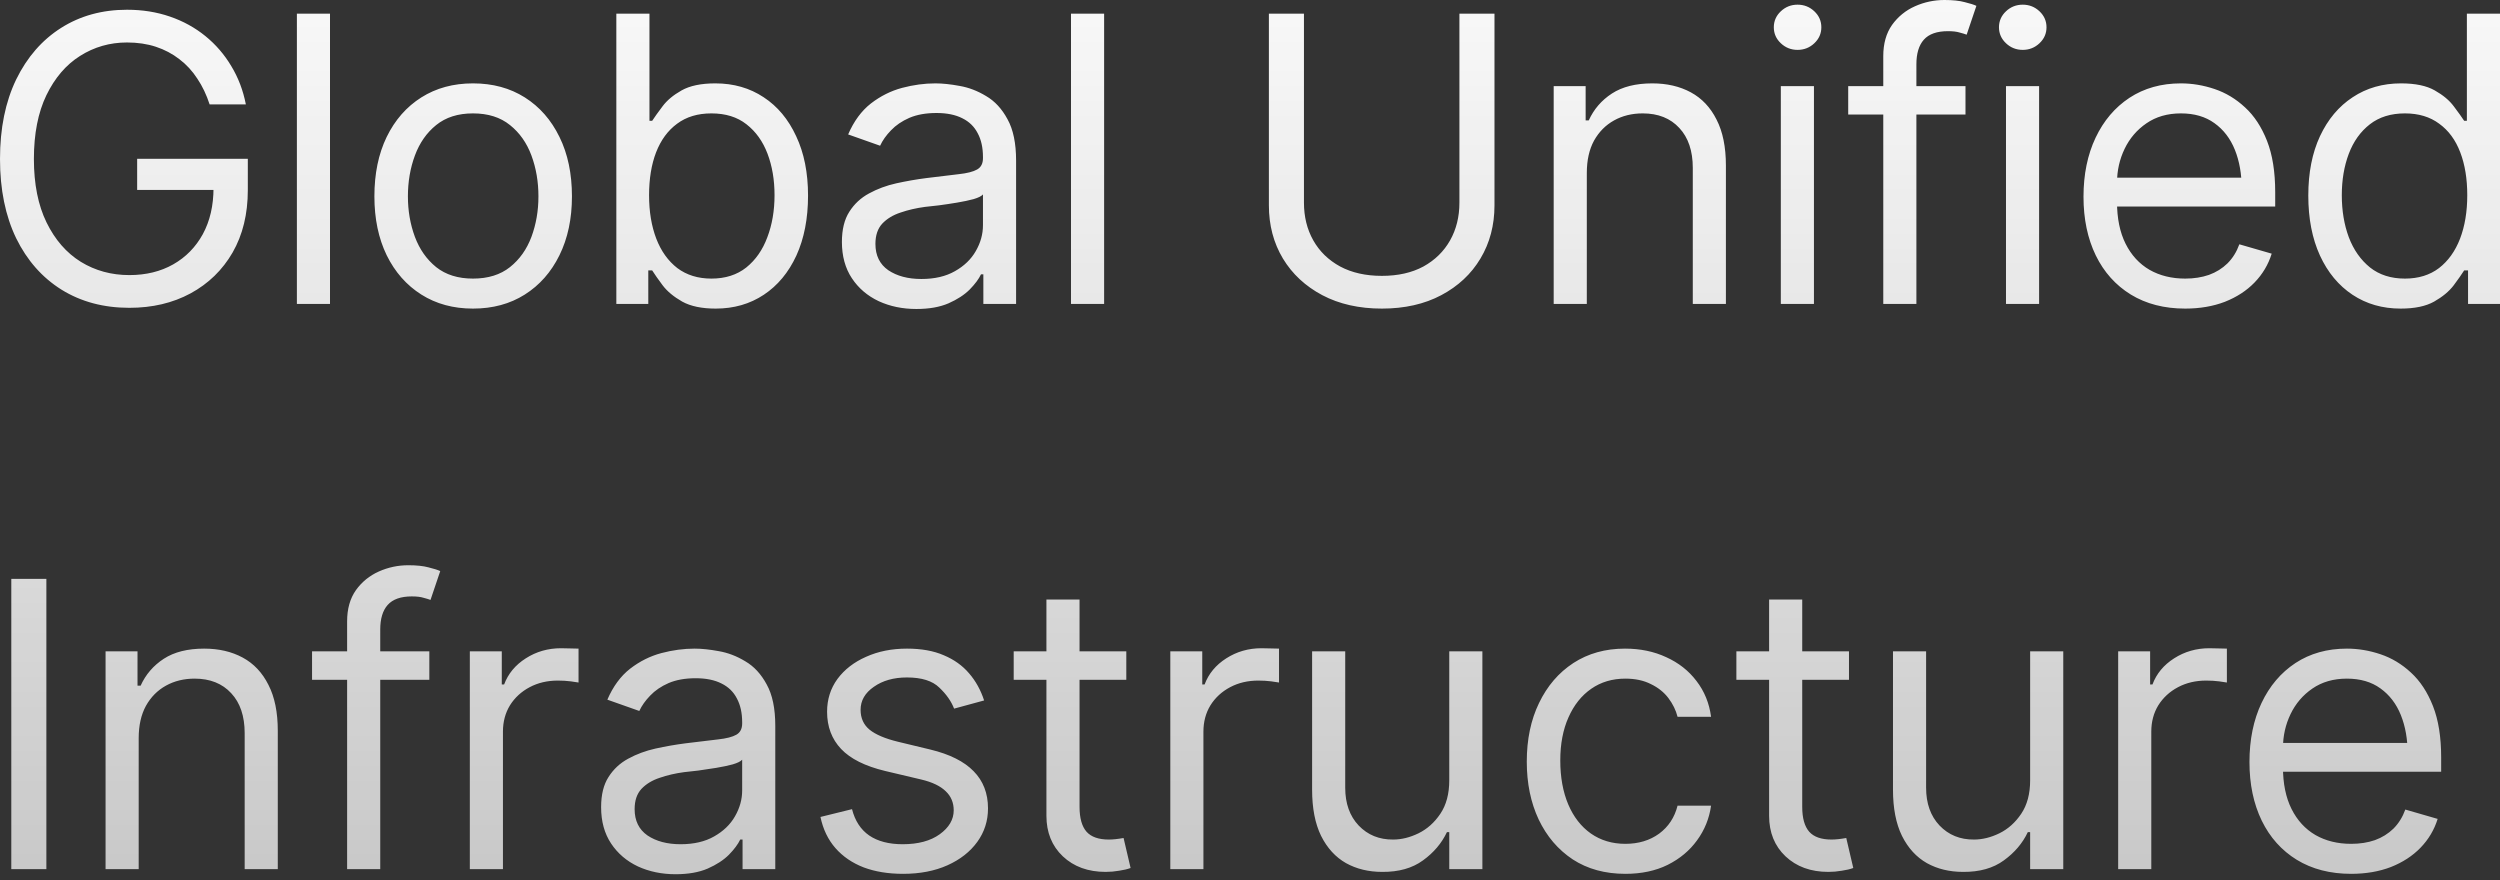 <svg width="301" height="106" viewBox="0 0 301 106" fill="none" xmlns="http://www.w3.org/2000/svg">
<rect x="0" y="0" width="301" height="106" fill="#333333" stroke="none"/>
<path d="M15.575 37.061C12.479 37.061 9.758 36.334 7.412 34.88C5.082 33.425 3.26 31.361 1.947 28.687C0.649 25.998 0 22.815 0 19.14C0 15.45 0.649 12.26 1.947 9.57C3.26 6.881 5.067 4.809 7.365 3.354C9.664 1.9 12.307 1.173 15.294 1.173C17.139 1.173 18.859 1.446 20.454 1.994C22.049 2.541 23.472 3.323 24.723 4.339C25.974 5.356 27.014 6.56 27.843 7.952C28.687 9.344 29.274 10.884 29.602 12.573H25.239C24.864 11.415 24.371 10.383 23.761 9.476C23.167 8.554 22.448 7.772 21.603 7.131C20.759 6.474 19.813 5.974 18.765 5.63C17.718 5.286 16.56 5.114 15.294 5.114C13.229 5.114 11.345 5.653 9.641 6.732C7.952 7.795 6.599 9.375 5.583 11.47C4.582 13.55 4.081 16.107 4.081 19.14C4.081 22.159 4.59 24.707 5.606 26.787C6.623 28.867 7.999 30.447 9.734 31.526C11.47 32.589 13.417 33.121 15.575 33.121C17.577 33.121 19.336 32.691 20.853 31.831C22.37 30.97 23.558 29.759 24.418 28.195C25.278 26.615 25.708 24.754 25.708 22.612L27.022 22.87H16.513V19.117H29.837V22.893C29.837 25.771 29.227 28.273 28.007 30.4C26.787 32.511 25.098 34.153 22.94 35.325C20.798 36.483 18.343 37.061 15.575 37.061ZM39.732 1.642V36.592H35.745V1.642H39.732ZM56.946 37.155C54.585 37.155 52.513 36.592 50.73 35.466C48.947 34.34 47.556 32.761 46.555 30.728C45.57 28.695 45.077 26.334 45.077 23.644C45.077 20.907 45.57 18.523 46.555 16.49C47.556 14.441 48.947 12.854 50.73 11.728C52.513 10.602 54.585 10.039 56.946 10.039C59.323 10.039 61.403 10.602 63.185 11.728C64.968 12.854 66.36 14.441 67.361 16.49C68.362 18.523 68.862 20.907 68.862 23.644C68.862 26.334 68.362 28.695 67.361 30.728C66.36 32.761 64.968 34.34 63.185 35.466C61.403 36.592 59.323 37.155 56.946 37.155ZM56.946 33.543C58.76 33.543 60.246 33.081 61.403 32.159C62.56 31.236 63.42 30.024 63.983 28.523C64.546 27.006 64.828 25.38 64.828 23.644C64.828 21.877 64.546 20.235 63.983 18.718C63.42 17.201 62.56 15.982 61.403 15.059C60.246 14.121 58.76 13.652 56.946 13.652C55.148 13.652 53.67 14.121 52.513 15.059C51.371 15.982 50.519 17.201 49.956 18.718C49.393 20.235 49.112 21.877 49.112 23.644C49.112 25.38 49.393 27.006 49.956 28.523C50.519 30.024 51.371 31.236 52.513 32.159C53.67 33.081 55.148 33.543 56.946 33.543ZM86.17 37.155C84.496 37.155 83.152 36.874 82.135 36.311C81.119 35.732 80.337 35.083 79.79 34.364C79.242 33.629 78.82 33.027 78.523 32.558H78.054V36.592H74.207V1.642H78.195V14.543H78.523C78.82 14.089 79.234 13.511 79.766 12.807C80.298 12.088 81.064 11.447 82.065 10.884C83.066 10.321 84.418 10.039 86.123 10.039C88.328 10.039 90.267 10.595 91.94 11.705C93.613 12.799 94.919 14.363 95.857 16.396C96.811 18.413 97.288 20.798 97.288 23.55C97.288 26.318 96.819 28.726 95.881 30.775C94.942 32.808 93.637 34.379 91.963 35.49C90.29 36.6 88.359 37.155 86.17 37.155ZM85.654 33.543C87.327 33.543 88.727 33.097 89.852 32.206C90.978 31.299 91.823 30.087 92.386 28.57C92.964 27.053 93.254 25.364 93.254 23.503C93.254 21.658 92.972 19.993 92.409 18.507C91.846 17.022 91.002 15.841 89.876 14.965C88.766 14.089 87.358 13.652 85.654 13.652C84.012 13.652 82.636 14.066 81.525 14.895C80.415 15.708 79.571 16.857 78.992 18.343C78.429 19.813 78.148 21.533 78.148 23.503C78.148 25.474 78.437 27.217 79.016 28.734C79.594 30.235 80.439 31.416 81.549 32.276C82.675 33.121 84.043 33.543 85.654 33.543ZM110.327 37.202C108.669 37.202 107.16 36.889 105.8 36.264C104.439 35.623 103.36 34.7 102.563 33.496C101.765 32.292 101.366 30.837 101.366 29.133C101.366 27.632 101.664 26.42 102.258 25.497C102.852 24.559 103.642 23.824 104.627 23.292C105.628 22.745 106.722 22.338 107.911 22.073C109.115 21.807 110.327 21.596 111.547 21.439C113.142 21.236 114.44 21.08 115.44 20.97C116.441 20.861 117.176 20.673 117.645 20.407C118.114 20.141 118.349 19.688 118.349 19.047V18.906C118.349 17.78 118.138 16.826 117.716 16.044C117.309 15.247 116.691 14.645 115.863 14.238C115.034 13.816 114.002 13.605 112.766 13.605C111.484 13.605 110.389 13.8 109.482 14.191C108.591 14.582 107.856 15.082 107.277 15.692C106.699 16.287 106.261 16.904 105.964 17.546L102.117 16.185C102.805 14.59 103.72 13.347 104.861 12.455C106.019 11.564 107.27 10.938 108.614 10.579C109.975 10.219 111.312 10.039 112.626 10.039C113.47 10.039 114.44 10.141 115.534 10.344C116.629 10.532 117.692 10.938 118.724 11.564C119.772 12.174 120.632 13.104 121.304 14.355C121.993 15.591 122.337 17.248 122.337 19.328V36.592H118.396V33.027H118.114C117.849 33.59 117.395 34.2 116.754 34.856C116.113 35.498 115.26 36.053 114.197 36.522C113.149 36.975 111.859 37.202 110.327 37.202ZM110.937 33.59C112.532 33.59 113.877 33.277 114.971 32.651C116.081 32.026 116.918 31.221 117.481 30.235C118.06 29.235 118.349 28.195 118.349 27.116V23.41C118.177 23.613 117.802 23.8 117.223 23.973C116.644 24.129 115.98 24.27 115.229 24.395C114.479 24.52 113.751 24.629 113.048 24.723C112.344 24.801 111.781 24.864 111.359 24.911C110.311 25.052 109.334 25.278 108.427 25.591C107.52 25.888 106.785 26.334 106.222 26.928C105.675 27.522 105.401 28.335 105.401 29.367C105.401 30.759 105.917 31.815 106.949 32.534C107.997 33.238 109.326 33.59 110.937 33.59ZM132.936 1.642V36.592H128.948V1.642H132.936ZM175.714 1.642H179.936V24.723C179.936 27.116 179.373 29.25 178.247 31.127C177.137 32.988 175.566 34.458 173.533 35.537C171.5 36.616 169.115 37.155 166.378 37.155C163.642 37.155 161.249 36.616 159.201 35.537C157.168 34.458 155.588 32.988 154.463 31.127C153.337 29.25 152.774 27.116 152.774 24.723V1.642H156.996V24.395C156.996 26.099 157.371 27.616 158.122 28.945C158.872 30.274 159.951 31.322 161.359 32.089C162.766 32.839 164.439 33.214 166.378 33.214C168.317 33.214 169.983 32.839 171.375 32.089C172.766 31.322 173.838 30.274 174.588 28.945C175.339 27.616 175.714 26.099 175.714 24.395V1.642ZM191.052 20.829V36.592H187.064V10.368H190.911V14.496H191.286C191.896 13.151 192.826 12.072 194.077 11.259C195.328 10.446 196.947 10.039 198.933 10.039C200.7 10.039 202.248 10.399 203.577 11.118C204.906 11.838 205.939 12.932 206.674 14.402C207.424 15.857 207.799 17.702 207.799 19.938V36.592H203.812V20.22C203.812 18.171 203.272 16.568 202.193 15.411C201.114 14.238 199.644 13.652 197.784 13.652C196.501 13.652 195.352 13.933 194.335 14.496C193.319 15.059 192.514 15.872 191.919 16.936C191.341 17.999 191.052 19.297 191.052 20.829ZM214.411 36.592V10.368H218.399V36.592H214.411ZM216.428 6.005C215.646 6.005 214.974 5.739 214.411 5.207C213.848 4.676 213.567 4.035 213.567 3.284C213.567 2.533 213.848 1.892 214.411 1.36C214.974 0.829 215.646 0.563 216.428 0.563C217.21 0.563 217.883 0.829 218.446 1.36C219.009 1.892 219.29 2.533 219.29 3.284C219.29 4.035 219.009 4.676 218.446 5.207C217.883 5.739 217.21 6.005 216.428 6.005ZM236.645 10.368V13.792H222.524V10.368H236.645ZM226.746 36.592V6.755C226.746 5.254 227.098 4.003 227.802 3.002C228.521 2.002 229.444 1.251 230.569 0.751C231.695 0.25 232.876 0 234.111 0C235.112 0 235.925 0.086 236.551 0.258C237.192 0.414 237.661 0.563 237.958 0.704L236.785 4.175C236.582 4.097 236.301 4.011 235.941 3.917C235.597 3.808 235.128 3.753 234.534 3.753C233.204 3.753 232.235 4.097 231.625 4.785C231.031 5.458 230.734 6.443 230.734 7.741V36.592H226.746ZM241.521 36.592V10.368H245.508V36.592H241.521ZM243.538 6.005C242.756 6.005 242.083 5.739 241.521 5.207C240.958 4.676 240.676 4.035 240.676 3.284C240.676 2.533 240.958 1.892 241.521 1.36C242.083 0.829 242.756 0.563 243.538 0.563C244.32 0.563 244.992 0.829 245.555 1.36C246.118 1.892 246.399 2.533 246.399 3.284C246.399 4.035 246.118 4.676 245.555 5.207C244.992 5.739 244.32 6.005 243.538 6.005ZM263.097 37.155C260.58 37.155 258.398 36.592 256.553 35.466C254.723 34.34 253.316 32.769 252.331 30.752C251.346 28.719 250.853 26.365 250.853 23.691C250.853 21.001 251.338 18.632 252.307 16.584C253.277 14.535 254.637 12.932 256.389 11.775C258.156 10.618 260.22 10.039 262.581 10.039C263.942 10.039 265.294 10.266 266.639 10.72C267.984 11.173 269.204 11.908 270.298 12.925C271.409 13.941 272.292 15.286 272.949 16.959C273.606 18.632 273.934 20.689 273.934 23.128V24.864H253.715V21.392H271.753L269.9 22.706C269.9 20.954 269.626 19.398 269.079 18.038C268.531 16.678 267.71 15.606 266.616 14.825C265.537 14.043 264.192 13.652 262.581 13.652C260.971 13.652 259.587 14.05 258.429 14.848C257.288 15.63 256.412 16.654 255.802 17.921C255.193 19.187 254.888 20.548 254.888 22.002V24.301C254.888 26.287 255.232 27.968 255.92 29.344C256.608 30.72 257.569 31.768 258.805 32.487C260.04 33.191 261.471 33.543 263.097 33.543C264.145 33.543 265.099 33.394 265.959 33.097C266.819 32.784 267.562 32.323 268.187 31.713C268.813 31.088 269.29 30.321 269.618 29.414L273.512 30.54C273.105 31.854 272.417 33.011 271.448 34.012C270.494 34.997 269.305 35.771 267.882 36.334C266.459 36.881 264.864 37.155 263.097 37.155ZM289.037 37.155C286.848 37.155 284.917 36.6 283.243 35.49C281.57 34.379 280.264 32.808 279.326 30.775C278.388 28.726 277.919 26.318 277.919 23.55C277.919 20.798 278.388 18.413 279.326 16.396C280.28 14.363 281.594 12.799 283.267 11.705C284.94 10.595 286.879 10.039 289.084 10.039C290.804 10.039 292.157 10.321 293.142 10.884C294.143 11.447 294.909 12.088 295.441 12.807C295.972 13.511 296.387 14.089 296.684 14.543H297.012V1.642H301V36.592H297.153V32.558H296.684C296.387 33.027 295.965 33.629 295.417 34.364C294.87 35.083 294.088 35.732 293.072 36.311C292.071 36.874 290.726 37.155 289.037 37.155ZM289.553 33.543C291.179 33.543 292.548 33.121 293.658 32.276C294.768 31.416 295.613 30.235 296.191 28.734C296.77 27.217 297.059 25.474 297.059 23.503C297.059 21.533 296.778 19.813 296.215 18.343C295.652 16.857 294.807 15.708 293.681 14.895C292.571 14.066 291.195 13.652 289.553 13.652C287.864 13.652 286.457 14.089 285.331 14.965C284.205 15.841 283.361 17.022 282.798 18.507C282.235 19.993 281.953 21.658 281.953 23.503C281.953 25.364 282.235 27.053 282.798 28.57C283.376 30.087 284.229 31.299 285.354 32.206C286.48 33.097 287.88 33.543 289.553 33.543ZM5.583 69.697V104.647H1.36V69.697H5.583ZM16.698 88.884V104.647H12.71V78.423H16.557V82.551H16.933C17.542 81.206 18.473 80.127 19.724 79.314C20.975 78.501 22.593 78.094 24.579 78.094C26.346 78.094 27.895 78.454 29.224 79.174C30.553 79.893 31.585 80.987 32.32 82.457C33.071 83.912 33.446 85.757 33.446 87.993V104.647H29.458V88.275C29.458 86.226 28.919 84.623 27.84 83.466C26.761 82.293 25.291 81.707 23.43 81.707C22.148 81.707 20.998 81.988 19.982 82.551C18.965 83.114 18.16 83.927 17.566 84.991C16.987 86.054 16.698 87.352 16.698 88.884ZM51.692 78.423V81.847H37.571V78.423H51.692ZM41.793 104.647V74.811C41.793 73.309 42.145 72.058 42.849 71.058C43.568 70.057 44.491 69.306 45.617 68.806C46.742 68.305 47.923 68.055 49.158 68.055C50.159 68.055 50.972 68.141 51.598 68.313C52.239 68.469 52.708 68.618 53.005 68.759L51.833 72.23C51.629 72.152 51.348 72.066 50.988 71.972C50.644 71.863 50.175 71.808 49.581 71.808C48.252 71.808 47.282 72.152 46.672 72.84C46.078 73.513 45.781 74.498 45.781 75.796V104.647H41.793ZM56.568 104.647V78.423H60.414V82.41H60.696C61.181 81.112 62.049 80.065 63.3 79.267C64.566 78.454 65.981 78.048 67.545 78.048C67.842 78.048 68.21 78.055 68.648 78.071C69.086 78.071 69.422 78.079 69.656 78.094V82.176C69.516 82.145 69.203 82.098 68.718 82.035C68.233 81.973 67.717 81.941 67.17 81.941C65.903 81.941 64.77 82.207 63.769 82.739C62.768 83.27 61.978 83.998 61.4 84.92C60.837 85.843 60.555 86.898 60.555 88.087V104.647H56.568ZM81.335 105.257C79.677 105.257 78.168 104.944 76.808 104.319C75.447 103.678 74.368 102.755 73.57 101.551C72.773 100.347 72.374 98.893 72.374 97.188C72.374 95.687 72.671 94.475 73.266 93.552C73.86 92.614 74.65 91.879 75.635 91.347C76.635 90.8 77.73 90.394 78.919 90.128C80.123 89.862 81.335 89.651 82.554 89.494C84.149 89.291 85.447 89.135 86.448 89.025C87.449 88.916 88.184 88.728 88.653 88.462C89.122 88.196 89.357 87.743 89.357 87.102V86.961C89.357 85.835 89.146 84.881 88.723 84.099C88.317 83.302 87.699 82.7 86.87 82.293C86.041 81.871 85.009 81.66 83.774 81.66C82.492 81.66 81.397 81.855 80.49 82.246C79.599 82.637 78.864 83.138 78.285 83.748C77.707 84.342 77.269 84.959 76.972 85.6L73.125 84.24C73.813 82.645 74.728 81.402 75.869 80.51C77.026 79.619 78.277 78.994 79.622 78.634C80.983 78.274 82.32 78.094 83.633 78.094C84.478 78.094 85.447 78.196 86.542 78.399C87.637 78.587 88.7 78.994 89.732 79.619C90.78 80.229 91.64 81.159 92.312 82.41C93 83.646 93.344 85.303 93.344 87.383V104.647H89.404V101.082H89.122C88.856 101.645 88.403 102.255 87.762 102.911C87.121 103.553 86.268 104.108 85.205 104.577C84.157 105.03 82.867 105.257 81.335 105.257ZM81.945 101.645C83.54 101.645 84.884 101.332 85.979 100.707C87.089 100.081 87.926 99.276 88.489 98.29C89.067 97.29 89.357 96.25 89.357 95.171V91.465C89.185 91.668 88.809 91.856 88.231 92.028C87.652 92.184 86.988 92.325 86.237 92.45C85.486 92.575 84.759 92.684 84.055 92.778C83.352 92.856 82.789 92.919 82.367 92.966C81.319 93.107 80.342 93.333 79.435 93.646C78.528 93.943 77.793 94.389 77.23 94.983C76.682 95.577 76.409 96.391 76.409 97.423C76.409 98.814 76.925 99.87 77.957 100.589C79.005 101.293 80.334 101.645 81.945 101.645ZM118.487 84.334L114.874 85.319C114.53 84.428 113.936 83.583 113.092 82.786C112.263 81.973 110.965 81.566 109.198 81.566C107.603 81.566 106.274 81.941 105.21 82.692C104.147 83.427 103.615 84.35 103.615 85.46C103.615 86.461 103.975 87.258 104.694 87.852C105.429 88.447 106.571 88.931 108.119 89.307L112.013 90.245C114.343 90.808 116.078 91.676 117.22 92.849C118.377 94.021 118.956 95.515 118.956 97.329C118.956 98.83 118.526 100.175 117.666 101.363C116.805 102.552 115.609 103.49 114.077 104.178C112.544 104.866 110.762 105.21 108.729 105.21C106.946 105.21 105.367 104.952 103.99 104.436C102.614 103.904 101.481 103.13 100.589 102.114C99.698 101.097 99.096 99.846 98.783 98.361L102.583 97.423C102.943 98.83 103.631 99.885 104.647 100.589C105.679 101.293 107.024 101.645 108.682 101.645C110.543 101.645 112.028 101.246 113.138 100.448C114.264 99.635 114.827 98.674 114.827 97.563C114.827 96.641 114.507 95.874 113.866 95.265C113.224 94.639 112.247 94.17 110.934 93.857L106.571 92.825C104.162 92.246 102.395 91.363 101.269 90.175C100.144 88.986 99.581 87.493 99.581 85.694C99.581 84.209 99.995 82.895 100.824 81.754C101.668 80.612 102.818 79.721 104.272 79.08C105.726 78.423 107.368 78.094 109.198 78.094C110.934 78.094 112.411 78.36 113.631 78.892C114.866 79.408 115.883 80.135 116.68 81.073C117.478 81.996 118.08 83.083 118.487 84.334ZM135.607 78.423V81.847H122.049V78.423H135.607ZM125.989 72.183H129.977V97.141C129.977 98.502 130.259 99.502 130.822 100.144C131.384 100.769 132.276 101.082 133.496 101.082C133.761 101.082 134.035 101.066 134.317 101.035C134.614 101.004 134.934 100.957 135.278 100.894L136.123 104.506C135.747 104.647 135.286 104.757 134.739 104.835C134.207 104.929 133.668 104.976 133.12 104.976C131.009 104.976 129.289 104.35 127.96 103.099C126.646 101.848 125.989 100.222 125.989 98.22V72.183ZM140.905 104.647V78.423H144.752V82.41H145.033C145.518 81.112 146.386 80.065 147.637 79.267C148.903 78.454 150.319 78.048 151.882 78.048C152.179 78.048 152.547 78.055 152.985 78.071C153.423 78.071 153.759 78.079 153.993 78.094V82.176C153.853 82.145 153.54 82.098 153.055 82.035C152.57 81.973 152.054 81.941 151.507 81.941C150.24 81.941 149.107 82.207 148.106 82.739C147.105 83.27 146.315 83.998 145.737 84.92C145.174 85.843 144.892 86.898 144.892 88.087V104.647H140.905ZM174.491 93.951V78.423H178.479V104.647H174.491V100.19H174.21C173.584 101.52 172.623 102.653 171.325 103.592C170.042 104.53 168.408 104.991 166.422 104.976C164.78 104.976 163.326 104.624 162.059 103.92C160.793 103.201 159.792 102.106 159.057 100.636C158.338 99.166 157.978 97.313 157.978 95.077V78.423H161.965V94.842C161.965 96.735 162.505 98.251 163.584 99.393C164.679 100.535 166.063 101.097 167.736 101.082C168.737 101.082 169.753 100.832 170.785 100.331C171.833 99.815 172.709 99.033 173.412 97.986C174.132 96.922 174.491 95.577 174.491 93.951ZM195.693 105.21C193.253 105.21 191.142 104.632 189.36 103.474C187.592 102.302 186.224 100.699 185.255 98.666C184.301 96.633 183.824 94.311 183.824 91.699C183.824 89.025 184.316 86.672 185.302 84.639C186.287 82.59 187.663 80.987 189.43 79.83C191.213 78.673 193.285 78.094 195.646 78.094C197.491 78.094 199.149 78.439 200.619 79.127C202.104 79.799 203.316 80.753 204.254 81.988C205.208 83.224 205.795 84.662 206.014 86.304H201.979C201.776 85.507 201.408 84.756 200.877 84.052C200.345 83.349 199.641 82.786 198.766 82.364C197.906 81.926 196.881 81.707 195.693 81.707C194.129 81.707 192.761 82.113 191.588 82.927C190.415 83.74 189.5 84.889 188.843 86.375C188.187 87.844 187.858 89.573 187.858 91.558C187.858 93.576 188.179 95.343 188.82 96.86C189.461 98.361 190.368 99.526 191.541 100.355C192.729 101.183 194.113 101.598 195.693 101.598C197.272 101.598 198.625 101.191 199.751 100.378C200.877 99.549 201.619 98.423 201.979 97H206.014C205.795 98.549 205.232 99.94 204.325 101.176C203.433 102.411 202.253 103.396 200.783 104.131C199.329 104.85 197.632 105.21 195.693 105.21ZM222.618 78.423V81.847H209.06V78.423H222.618ZM213.001 72.183H216.988V97.141C216.988 98.502 217.27 99.502 217.833 100.144C218.396 100.769 219.287 101.082 220.507 101.082C220.772 101.082 221.046 101.066 221.328 101.035C221.625 101.004 221.945 100.957 222.289 100.894L223.134 104.506C222.758 104.647 222.297 104.757 221.75 104.835C221.218 104.929 220.679 104.976 220.131 104.976C218.02 104.976 216.3 104.35 214.971 103.099C213.657 101.848 213.001 100.222 213.001 98.22V72.183ZM244.429 93.951V78.423H248.417V104.647H244.429V100.19H244.148C243.522 101.52 242.56 102.653 241.262 103.592C239.98 104.53 238.346 104.991 236.36 104.976C234.718 104.976 233.264 104.624 231.997 103.92C230.731 103.201 229.73 102.106 228.995 100.636C228.275 99.166 227.916 97.313 227.916 95.077V78.423H231.903V94.842C231.903 96.735 232.443 98.251 233.522 99.393C234.616 100.535 236 101.097 237.674 101.082C238.674 101.082 239.691 100.832 240.723 100.331C241.771 99.815 242.646 99.033 243.35 97.986C244.069 96.922 244.429 95.577 244.429 93.951ZM255.028 104.647V78.423H258.875V82.41H259.157C259.641 81.112 260.509 80.065 261.76 79.267C263.027 78.454 264.442 78.048 266.006 78.048C266.303 78.048 266.671 78.055 267.108 78.071C267.546 78.071 267.882 78.079 268.117 78.094V82.176C267.976 82.145 267.664 82.098 267.179 82.035C266.694 81.973 266.178 81.941 265.631 81.941C264.364 81.941 263.23 82.207 262.229 82.739C261.229 83.27 260.439 83.998 259.86 84.92C259.297 85.843 259.016 86.898 259.016 88.087V104.647H255.028ZM283.079 105.21C280.561 105.21 278.38 104.647 276.535 103.521C274.705 102.395 273.298 100.824 272.313 98.806C271.327 96.774 270.835 94.42 270.835 91.746C270.835 89.056 271.32 86.687 272.289 84.639C273.259 82.59 274.619 80.987 276.371 79.83C278.138 78.673 280.202 78.094 282.563 78.094C283.924 78.094 285.276 78.321 286.621 78.775C287.966 79.228 289.186 79.963 290.28 80.98C291.391 81.996 292.274 83.341 292.931 85.014C293.588 86.687 293.916 88.744 293.916 91.183V92.919H273.697V89.447H291.735L289.882 90.761C289.882 89.01 289.608 87.454 289.061 86.093C288.513 84.733 287.692 83.662 286.598 82.88C285.519 82.098 284.174 81.707 282.563 81.707C280.952 81.707 279.568 82.106 278.411 82.903C277.27 83.685 276.394 84.709 275.784 85.976C275.174 87.243 274.869 88.603 274.869 90.057V92.356C274.869 94.342 275.213 96.023 275.901 97.399C276.59 98.775 277.551 99.823 278.787 100.542C280.022 101.246 281.453 101.598 283.079 101.598C284.127 101.598 285.081 101.449 285.941 101.152C286.801 100.839 287.544 100.378 288.169 99.768C288.795 99.143 289.272 98.376 289.6 97.469L293.494 98.595C293.087 99.909 292.399 101.066 291.43 102.067C290.476 103.052 289.287 103.826 287.864 104.389C286.441 104.937 284.846 105.21 283.079 105.21Z" fill="url(#paint0_linear_513_1567)"/>
<defs>
<linearGradient id="paint0_linear_513_1567" x1="151.263" y1="-15.45" x2="151.263" y2="120.66" gradientUnits="userSpaceOnUse">
<stop stop-color="white"/>
<stop offset="1" stop-color="white" stop-opacity="0.7"/>
</linearGradient>
</defs>
</svg>

